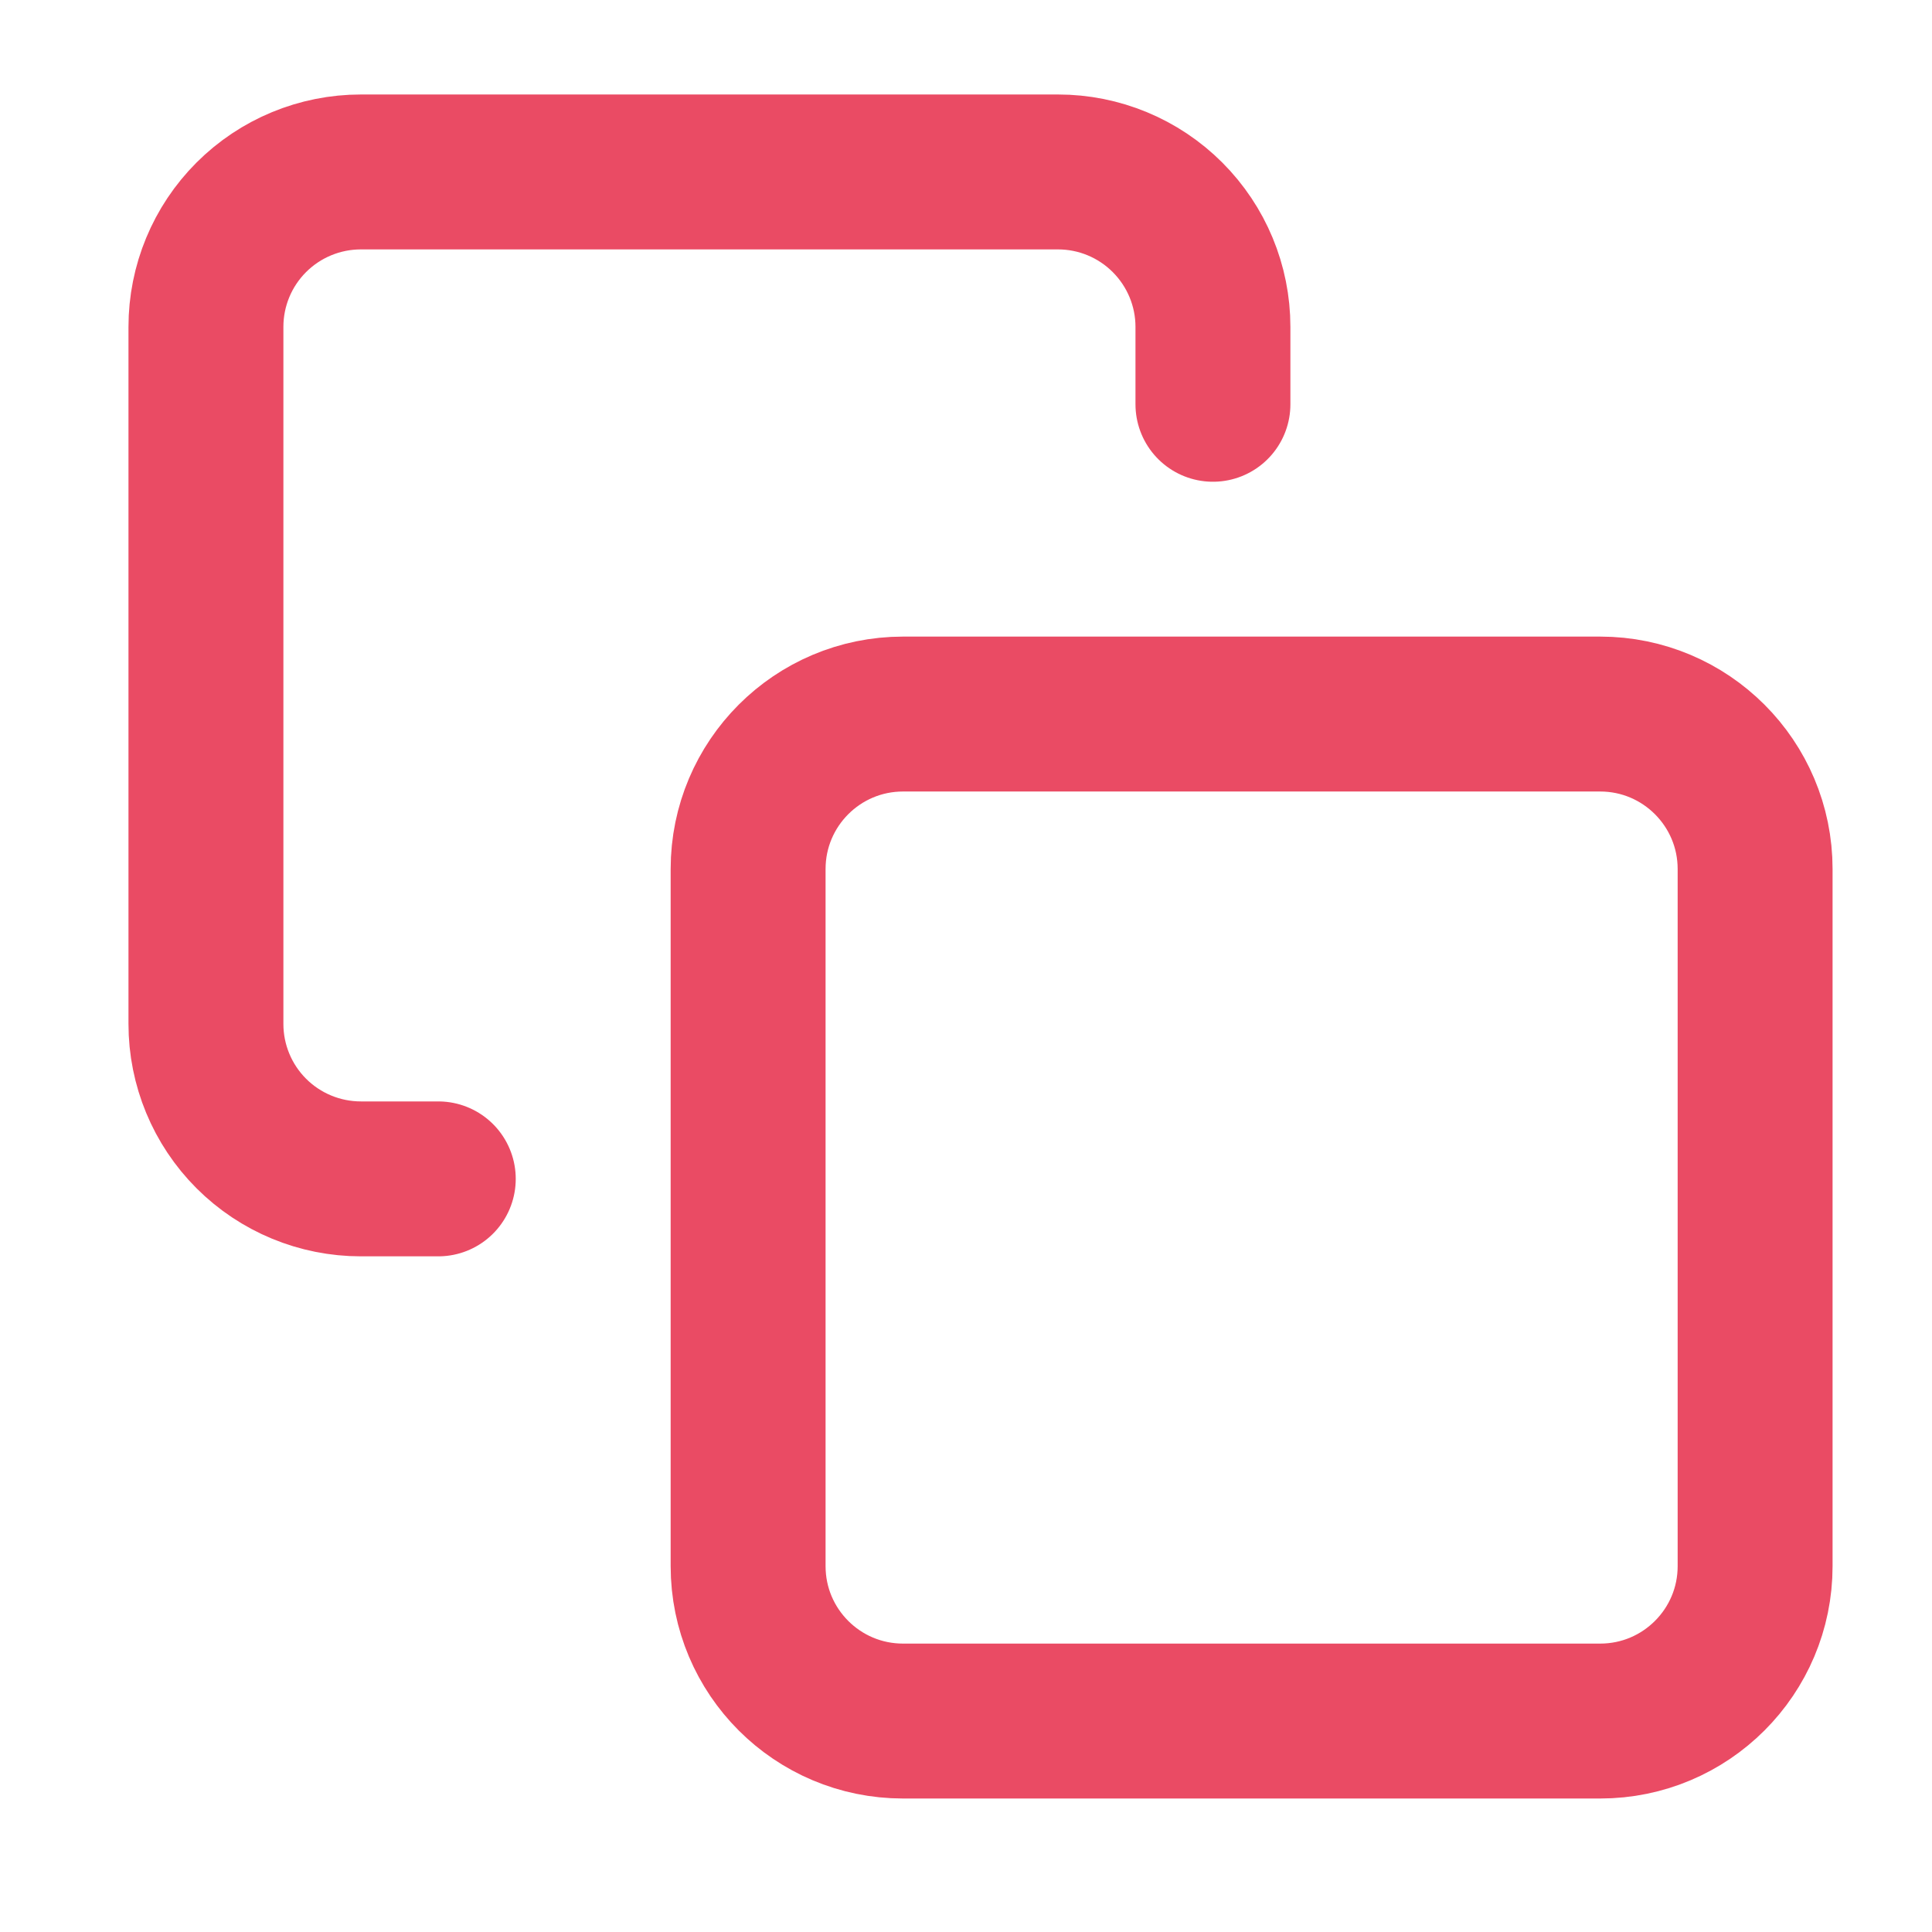 <svg width="27" height="27" viewBox="0 0 27 27" fill="none" xmlns="http://www.w3.org/2000/svg">
<path d="M22.363 9.979H12.62C11.424 9.979 10.455 10.949 10.455 12.145V21.887C10.455 23.083 11.424 24.052 12.62 24.052H22.363C23.558 24.052 24.528 23.083 24.528 21.887V12.145C24.528 10.949 23.558 9.979 22.363 9.979Z" stroke="#ea4b64" stroke-width="2.165" stroke-linecap="round" stroke-linejoin="round"/>
<path d="M6.125 16.475H5.043C4.469 16.475 3.918 16.247 3.512 15.841C3.106 15.435 2.878 14.884 2.878 14.31V4.568C2.878 3.993 3.106 3.443 3.512 3.037C3.918 2.631 4.469 2.403 5.043 2.403H14.786C15.36 2.403 15.91 2.631 16.316 3.037C16.722 3.443 16.951 3.993 16.951 4.568V5.65" stroke="#ea4b64" stroke-width="2.165" stroke-linecap="round" stroke-linejoin="round"/>
</svg>
